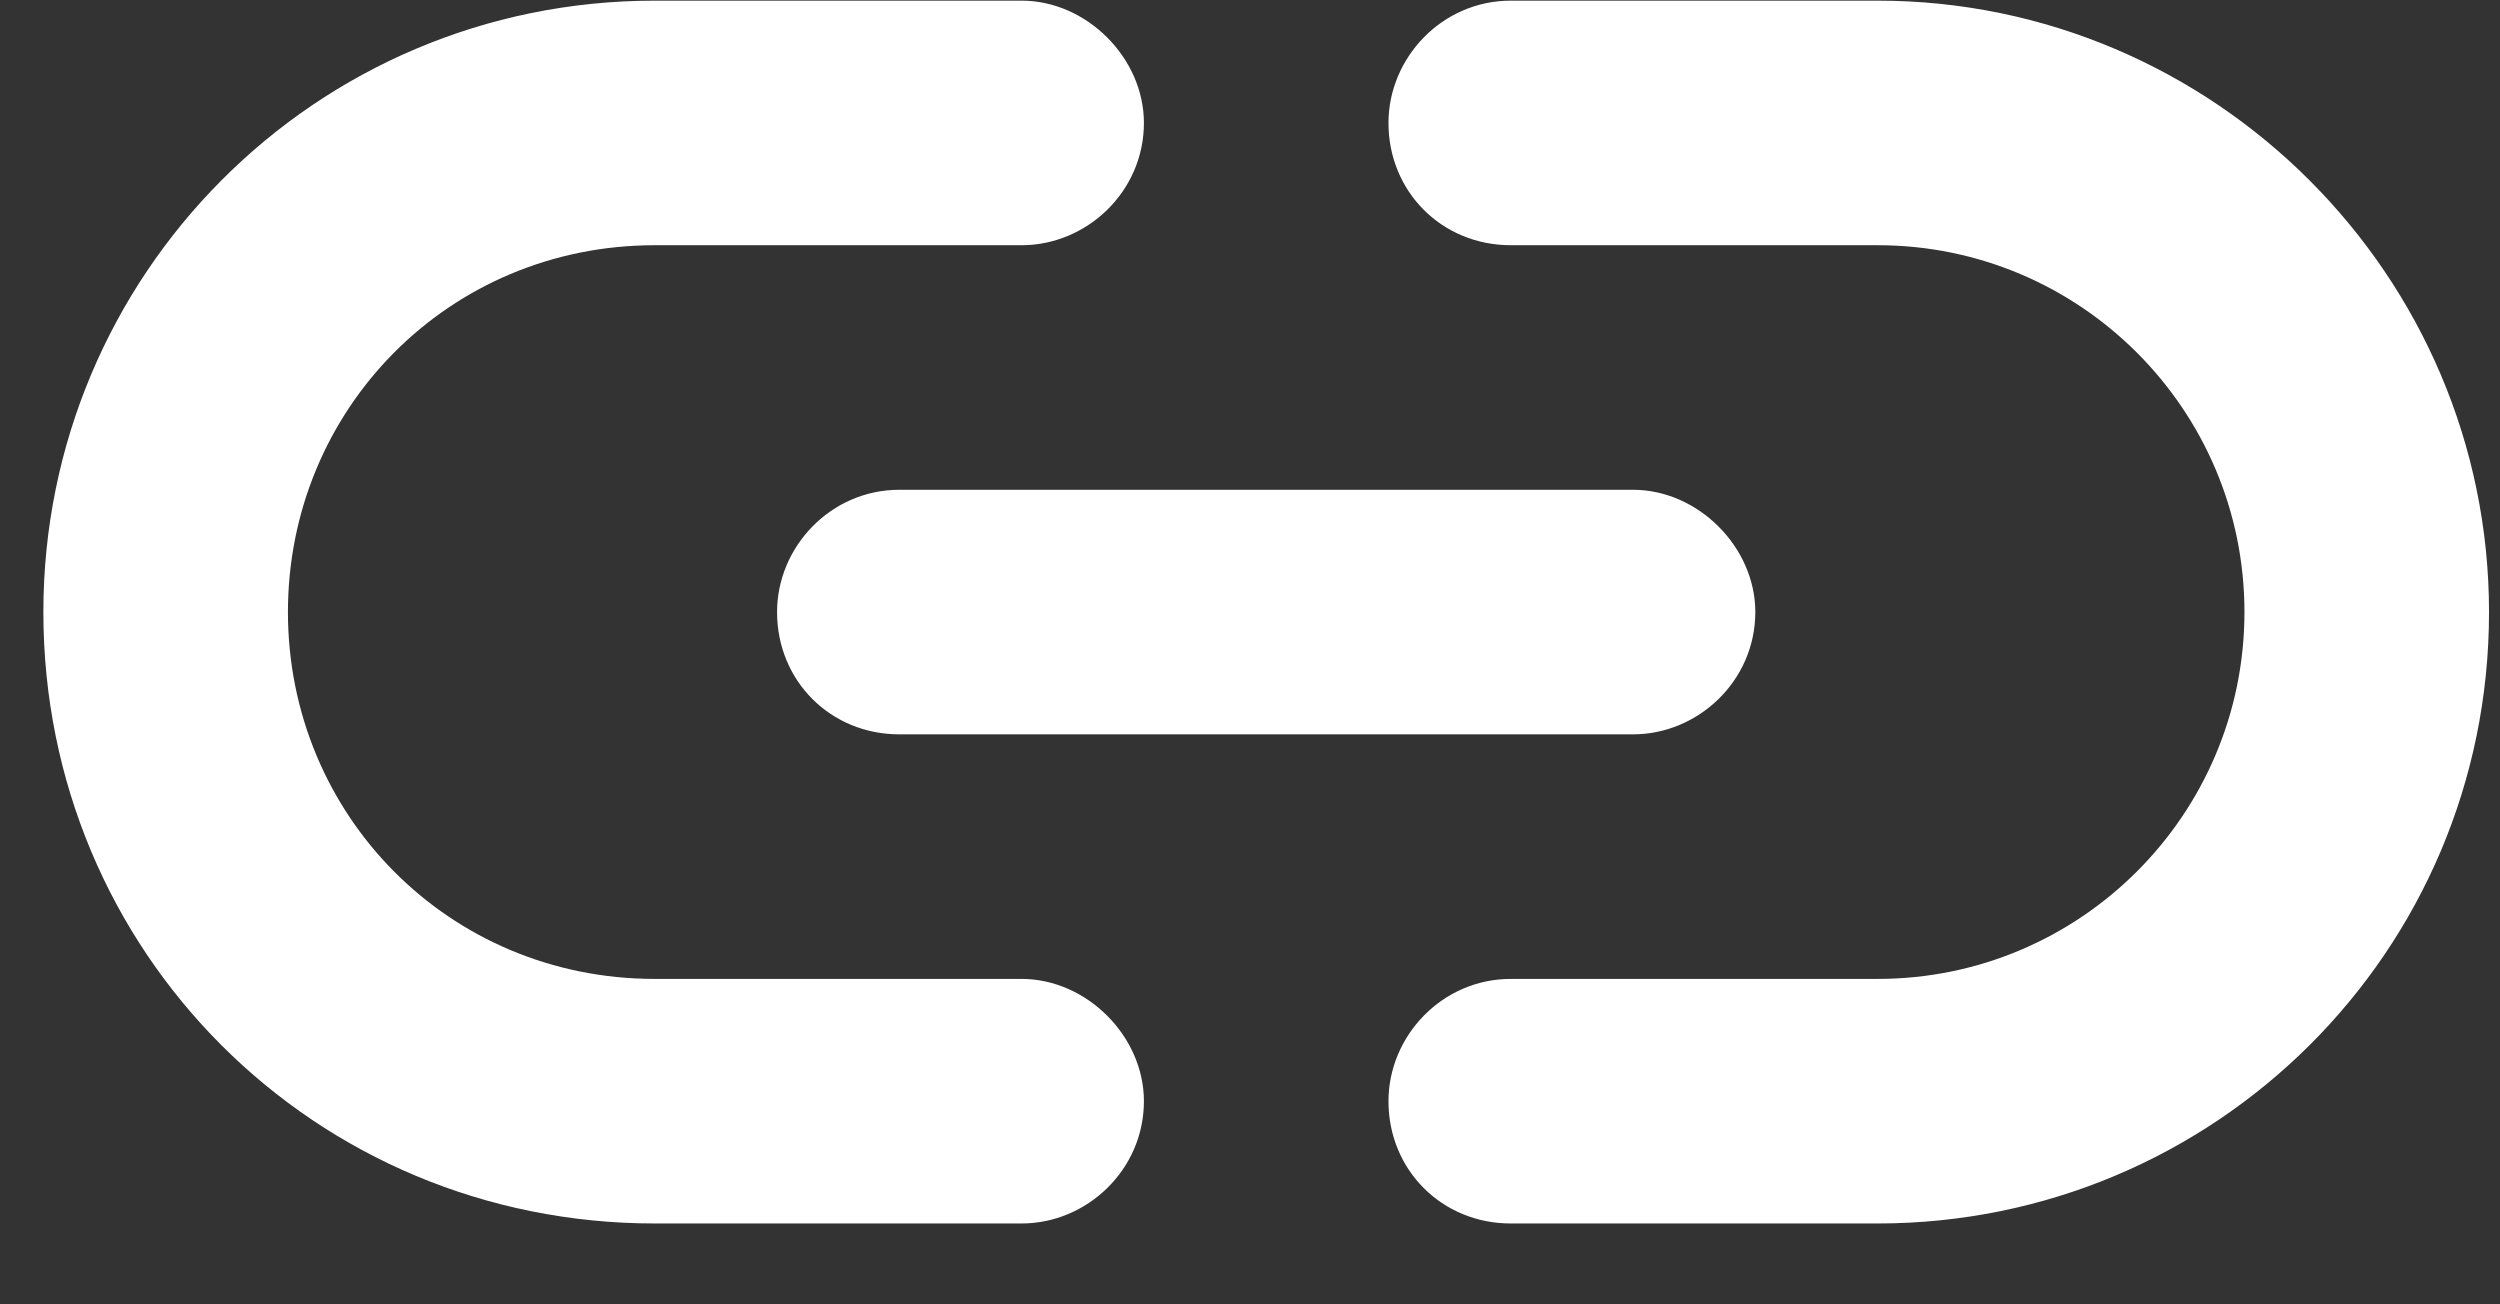 <svg xmlns="http://www.w3.org/2000/svg" width="23" height="12" viewBox="0 0 23 12" fill="none">
<rect x="0" y="0" width="23" height="12" fill="#333333" stroke="none"/>
<path d="M0.399 5.631C0.399 2.537 2.895 0.006 6.024 0.006H9.399C9.997 0.006 10.524 0.533 10.524 1.131C10.524 1.764 9.997 2.256 9.399 2.256H6.024C4.126 2.256 2.649 3.768 2.649 5.631C2.649 7.494 4.126 9.006 6.024 9.006H9.399C9.997 9.006 10.524 9.533 10.524 10.131C10.524 10.764 9.997 11.256 9.399 11.256H6.024C2.895 11.256 0.399 8.76 0.399 5.631ZM17.274 11.256H13.899C13.266 11.256 12.774 10.764 12.774 10.131C12.774 9.533 13.266 9.006 13.899 9.006H17.274C19.137 9.006 20.649 7.494 20.649 5.631C20.649 3.768 19.137 2.256 17.274 2.256H13.899C13.266 2.256 12.774 1.764 12.774 1.131C12.774 0.533 13.266 0.006 13.899 0.006H17.274C20.368 0.006 22.899 2.537 22.899 5.631C22.899 8.76 20.368 11.256 17.274 11.256ZM15.024 4.506C15.622 4.506 16.149 5.033 16.149 5.631C16.149 6.264 15.622 6.756 15.024 6.756H8.274C7.641 6.756 7.149 6.264 7.149 5.631C7.149 5.033 7.641 4.506 8.274 4.506H15.024Z" fill="white"/>
</svg>